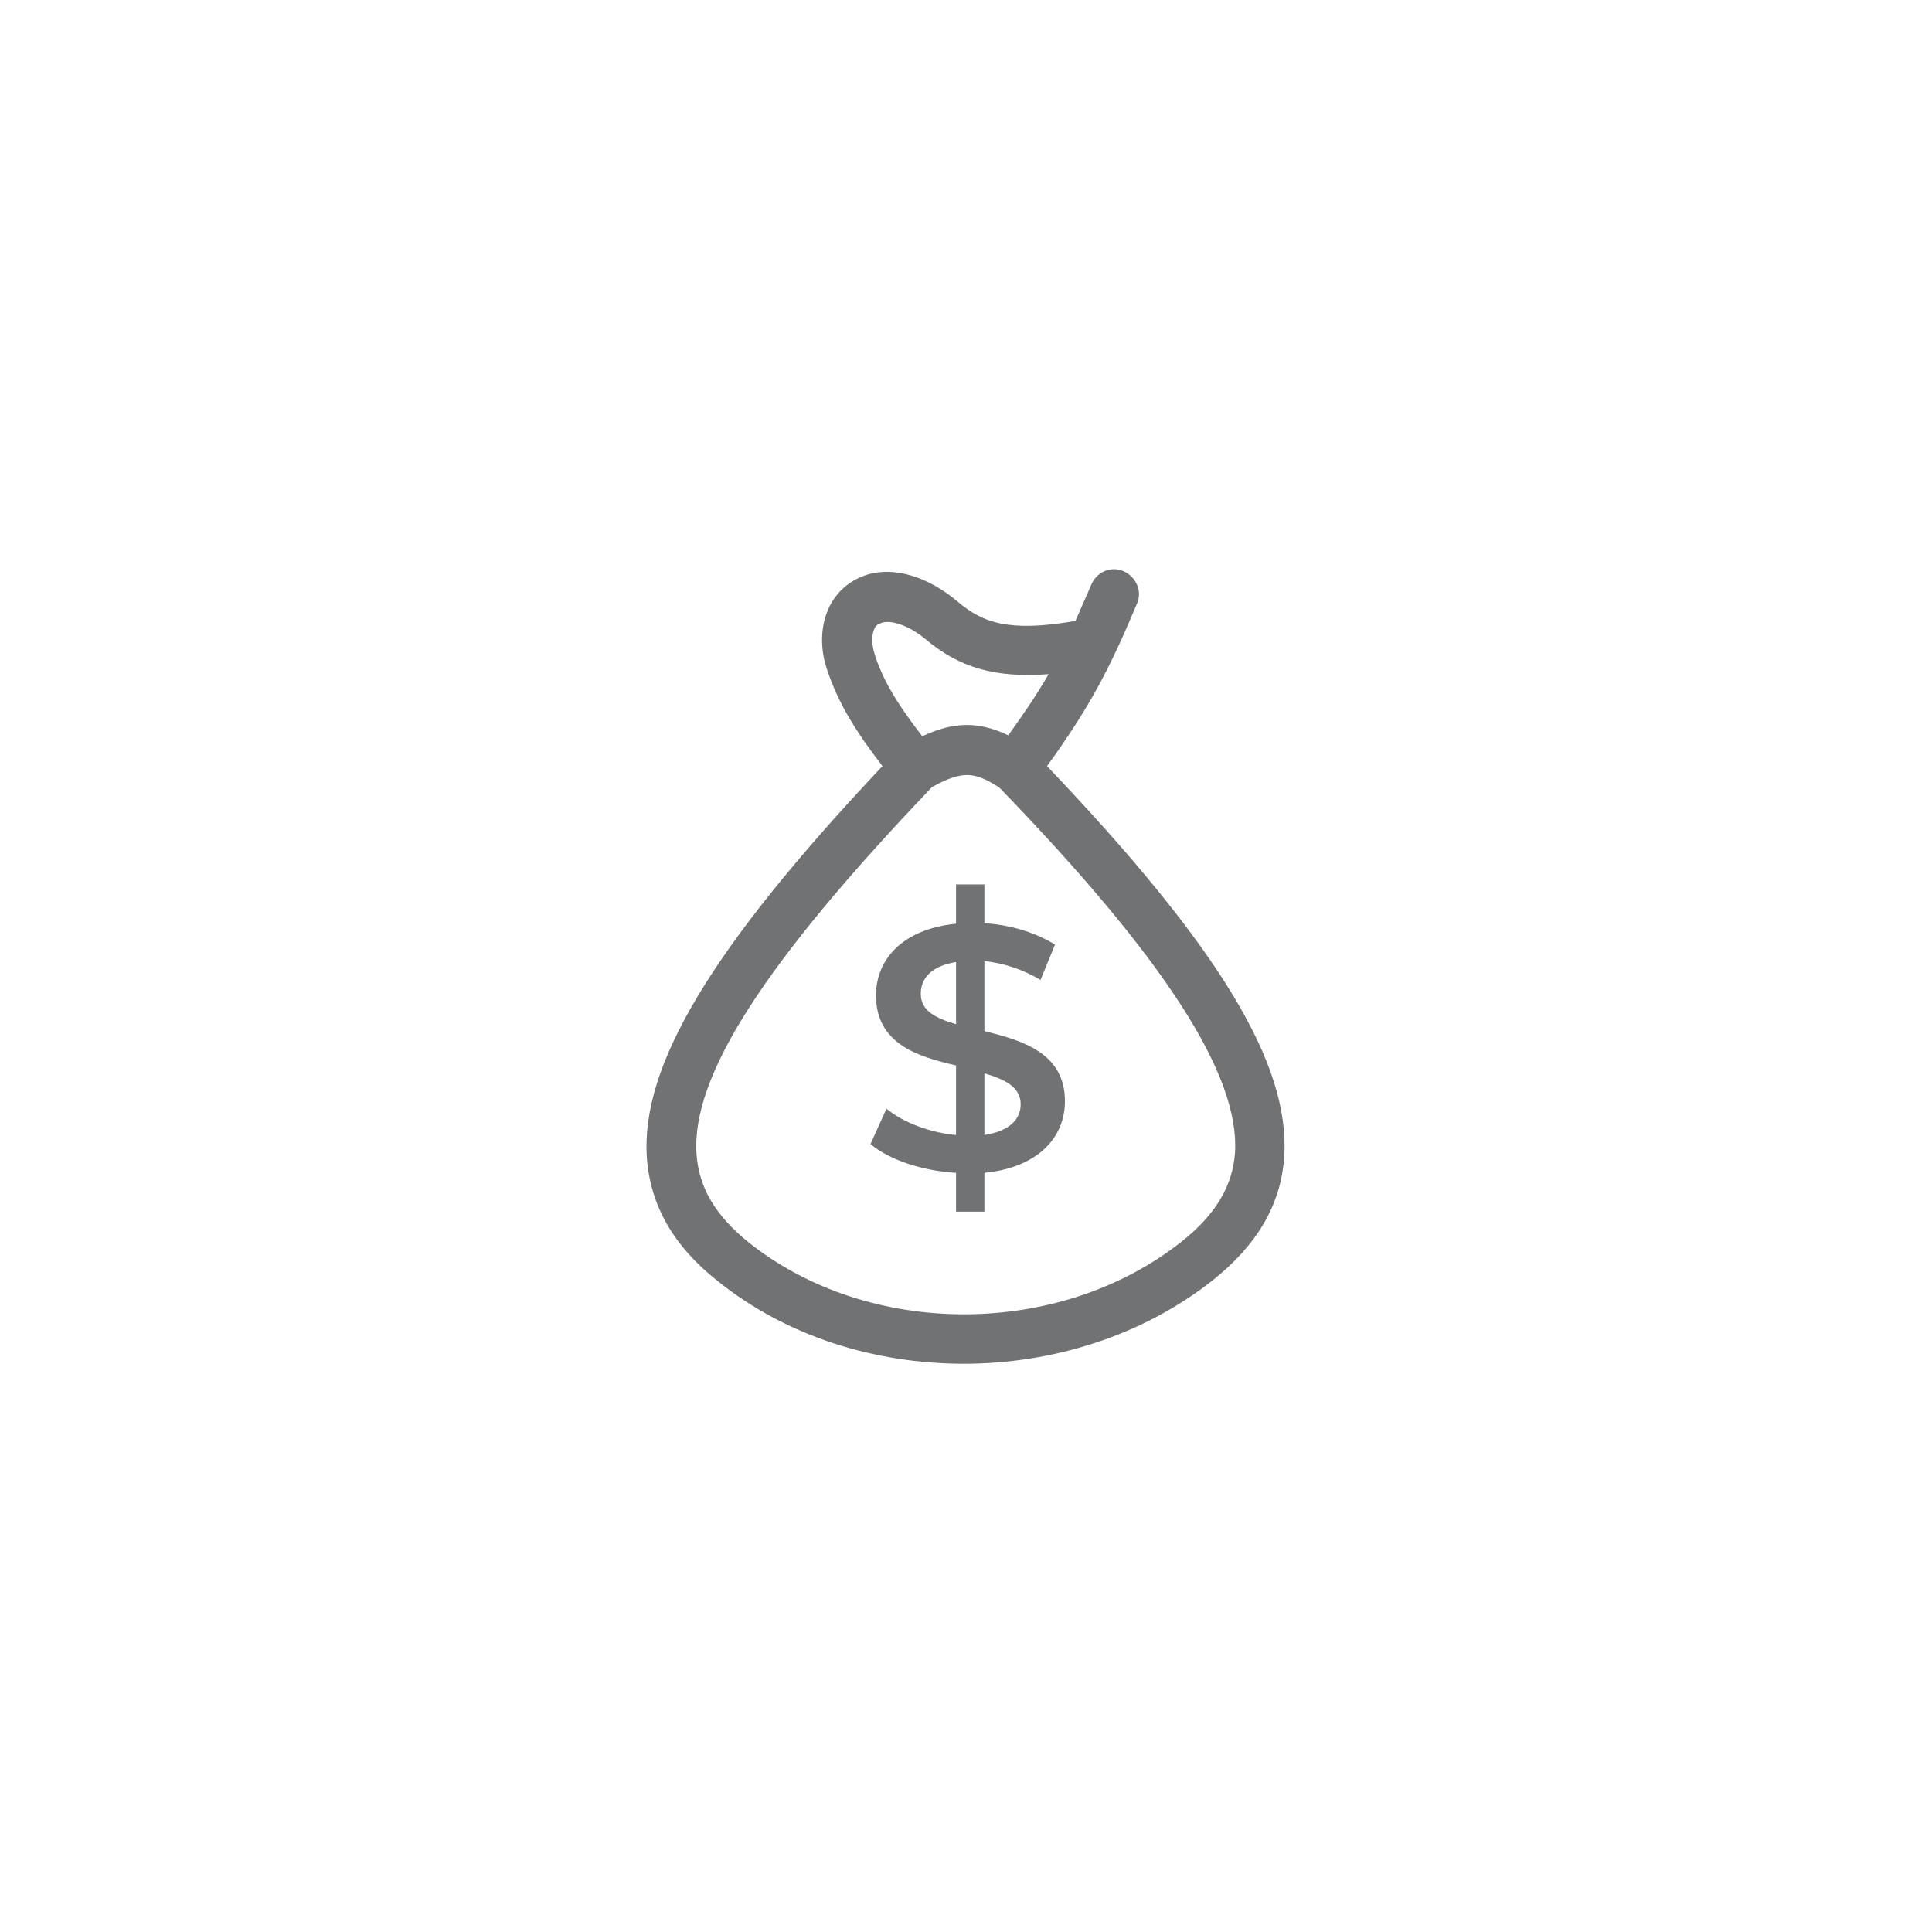 <svg width="34" height="34" viewBox="0 0 34 34" fill="none" xmlns="http://www.w3.org/2000/svg">
<path d="M18.741 19.38C18.741 18.531 17.997 18.312 17.324 18.146V16.913C17.648 16.948 17.989 17.052 18.312 17.245L18.566 16.624C18.234 16.414 17.779 16.274 17.324 16.247V15.565H16.825V16.256C15.871 16.352 15.416 16.895 15.416 17.516C15.416 18.365 16.142 18.593 16.825 18.75V19.975C16.361 19.931 15.898 19.756 15.6 19.511L15.32 20.133C15.635 20.404 16.221 20.605 16.825 20.64V21.323H17.324V20.64C18.286 20.544 18.741 20.001 18.741 19.38ZM16.204 17.49C16.204 17.219 16.387 17 16.825 16.93V18.024C16.466 17.919 16.204 17.788 16.204 17.49ZM17.324 19.975V18.89C17.691 18.995 17.962 19.135 17.962 19.433C17.962 19.695 17.77 19.905 17.324 19.975Z" fill="#717274"/>
<path d="M16.965 24C15.399 24 13.841 23.519 12.634 22.547C11.846 21.926 11.444 21.209 11.383 20.369C11.277 18.75 12.52 16.676 15.53 13.482C15.066 12.879 14.751 12.38 14.55 11.768C14.419 11.374 14.445 10.963 14.611 10.648C14.751 10.385 14.979 10.201 15.259 10.114C15.74 9.965 16.335 10.149 16.851 10.586C17.297 10.963 17.753 11.129 18.925 10.928C19.012 10.726 19.109 10.516 19.205 10.289C19.301 10.061 19.555 9.956 19.774 10.053C19.992 10.149 20.106 10.402 20.01 10.621C19.546 11.724 19.205 12.406 18.426 13.482C21.454 16.659 22.705 18.724 22.6 20.351C22.547 21.191 22.128 21.909 21.331 22.539C20.098 23.51 18.523 24 16.956 24H16.965ZM16.387 13.867C13.439 16.956 12.161 18.951 12.258 20.316C12.301 20.902 12.59 21.392 13.176 21.865C15.294 23.554 18.645 23.554 20.797 21.848C21.392 21.375 21.69 20.876 21.734 20.29C21.821 18.925 20.509 16.878 17.586 13.859C17.149 13.579 16.939 13.553 16.387 13.859V13.867ZM15.617 10.945C15.617 10.945 15.547 10.945 15.512 10.963C15.451 10.98 15.416 11.006 15.39 11.059C15.338 11.164 15.338 11.339 15.39 11.505C15.53 11.951 15.766 12.354 16.23 12.957C16.79 12.695 17.227 12.695 17.744 12.94C18.032 12.537 18.26 12.205 18.453 11.864C17.508 11.934 16.886 11.75 16.291 11.251C16.064 11.059 15.801 10.945 15.617 10.945Z" fill="#717274"/>
</svg>
